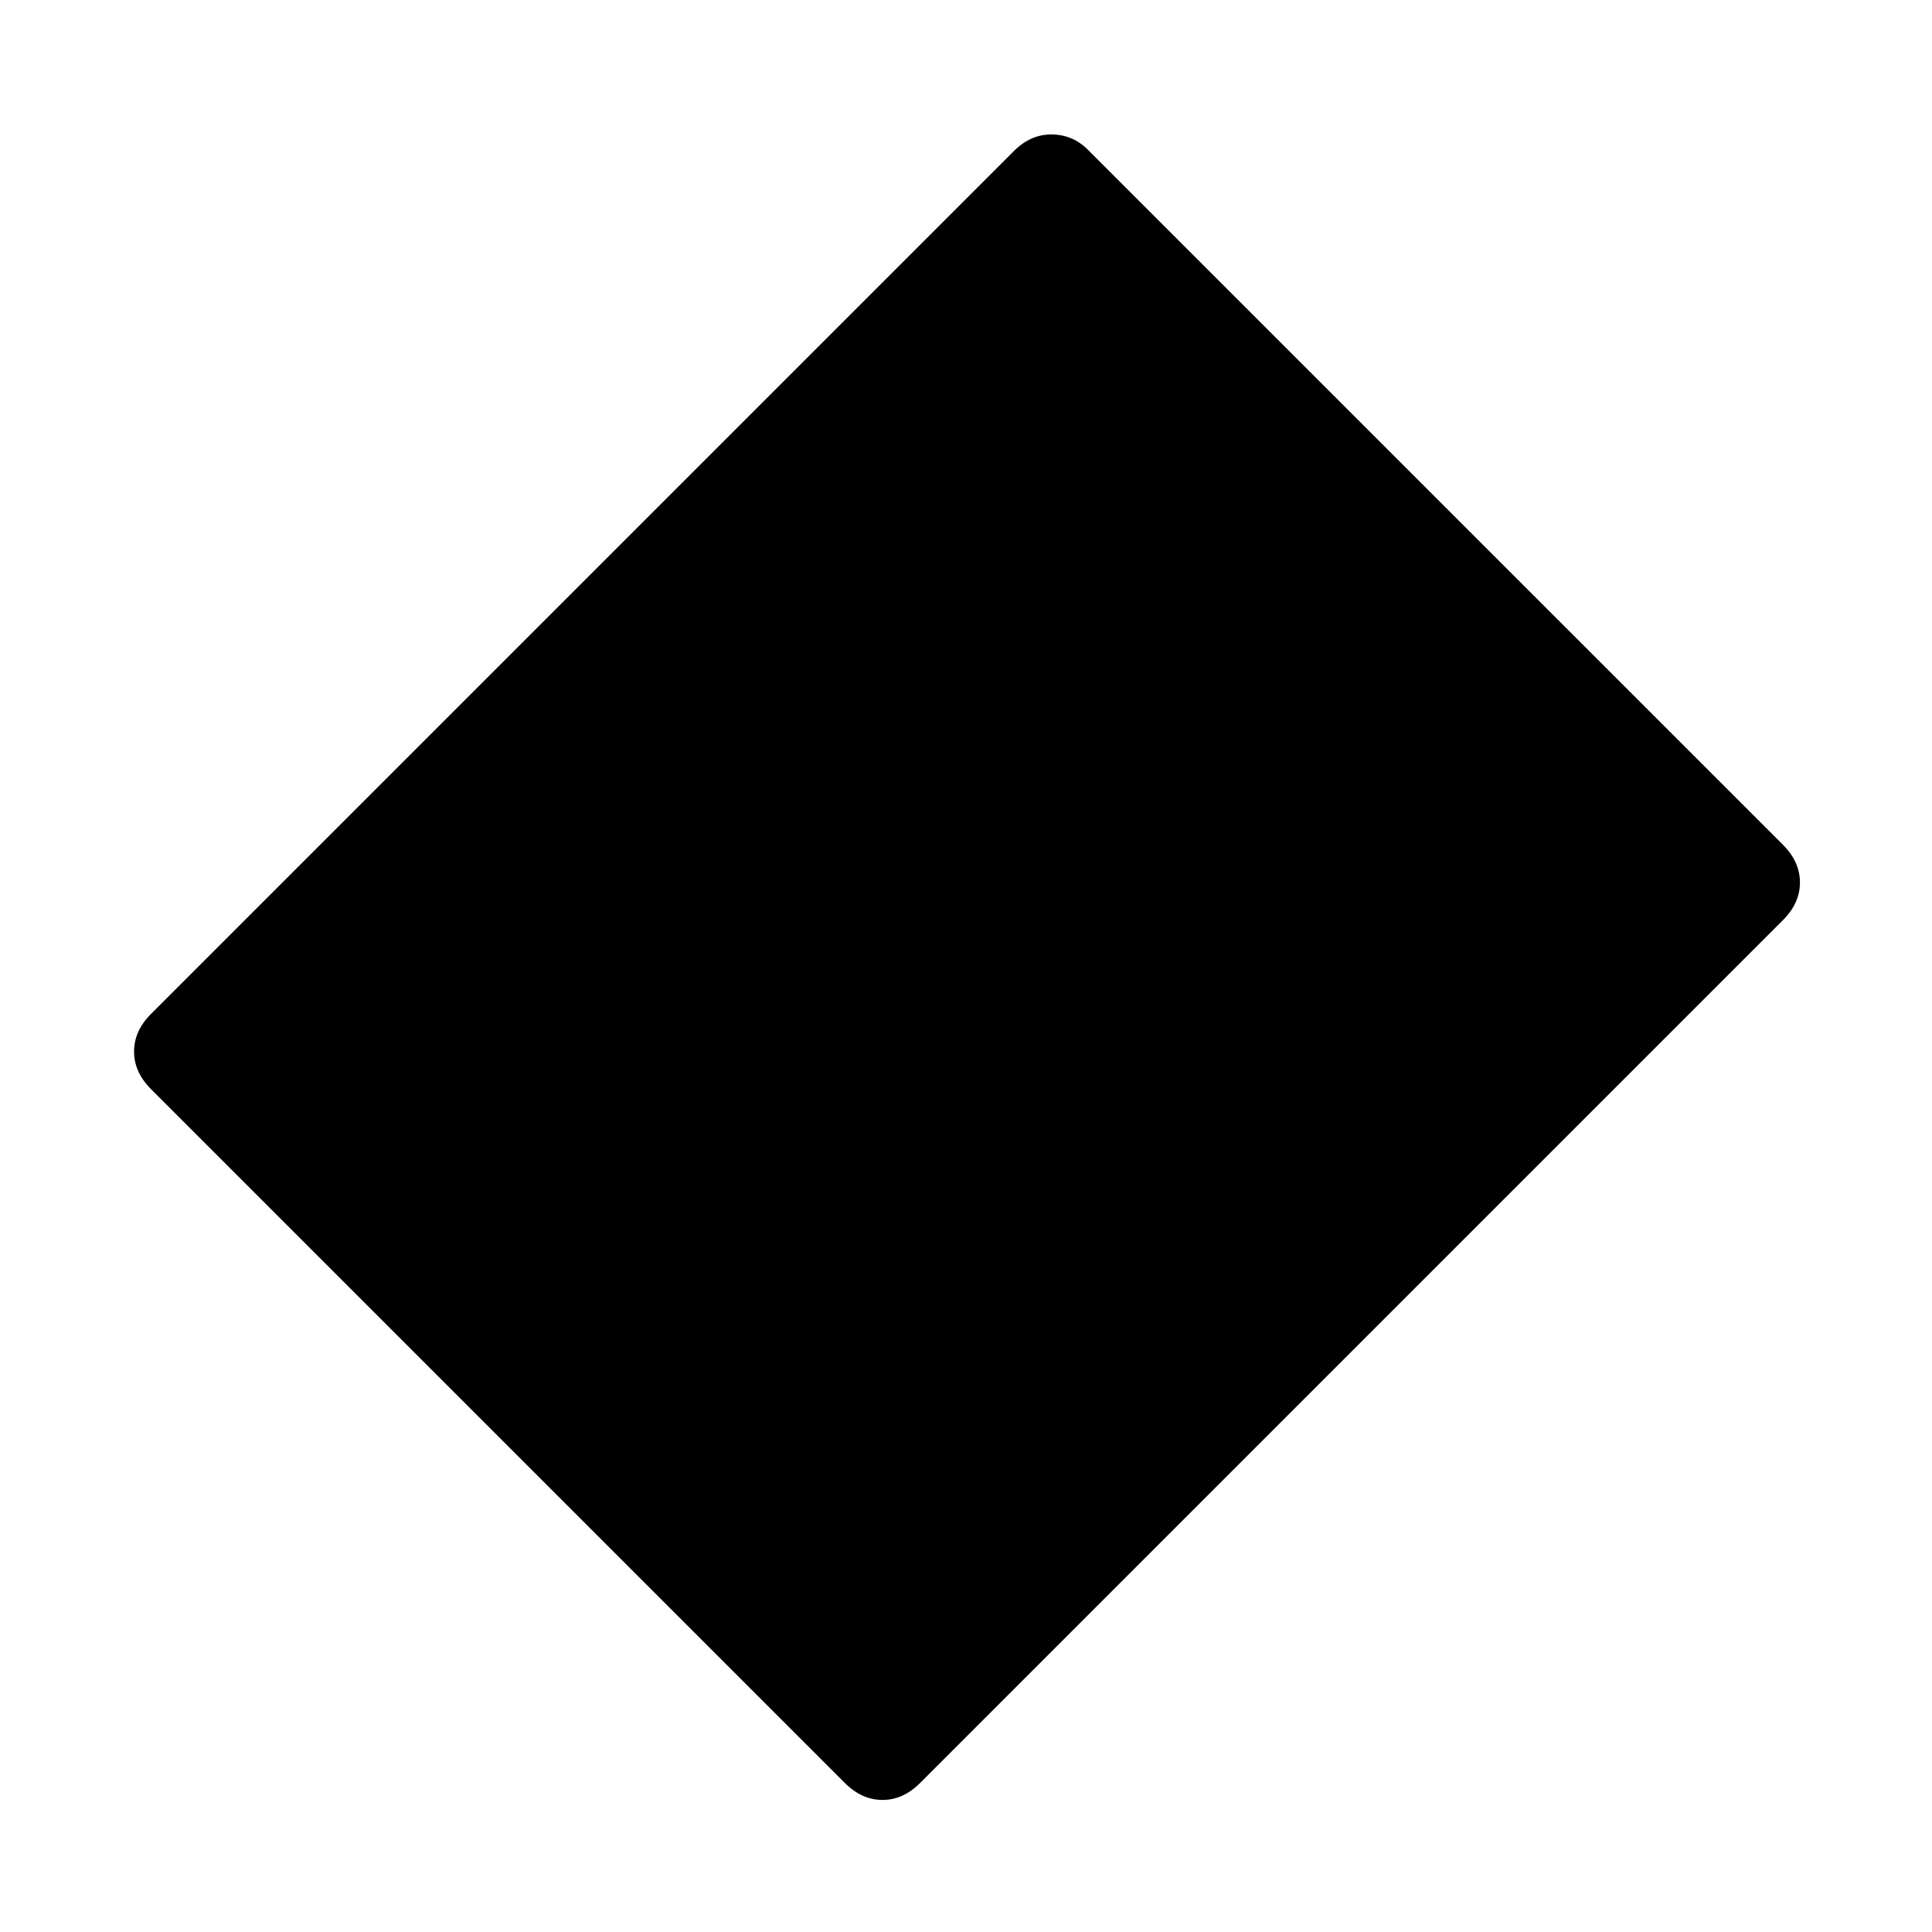 <svg xmlns="http://www.w3.org/2000/svg" height="20" viewBox="0 96 960 960" width="20"><path d="M419.772 981.924 75.075 637.228q-8.459-8.459-8.459-18.728 0-10.269 8.43-18.7L503.8 171.047q8.431-8.431 19.059-8.239 10.628.193 18.217 8.116L885.92 515.735q8.464 8.496 8.464 18.765t-8.431 18.7L457.2 981.953q-8.431 8.431-18.7 8.431t-18.728-8.46Z"/></svg>
